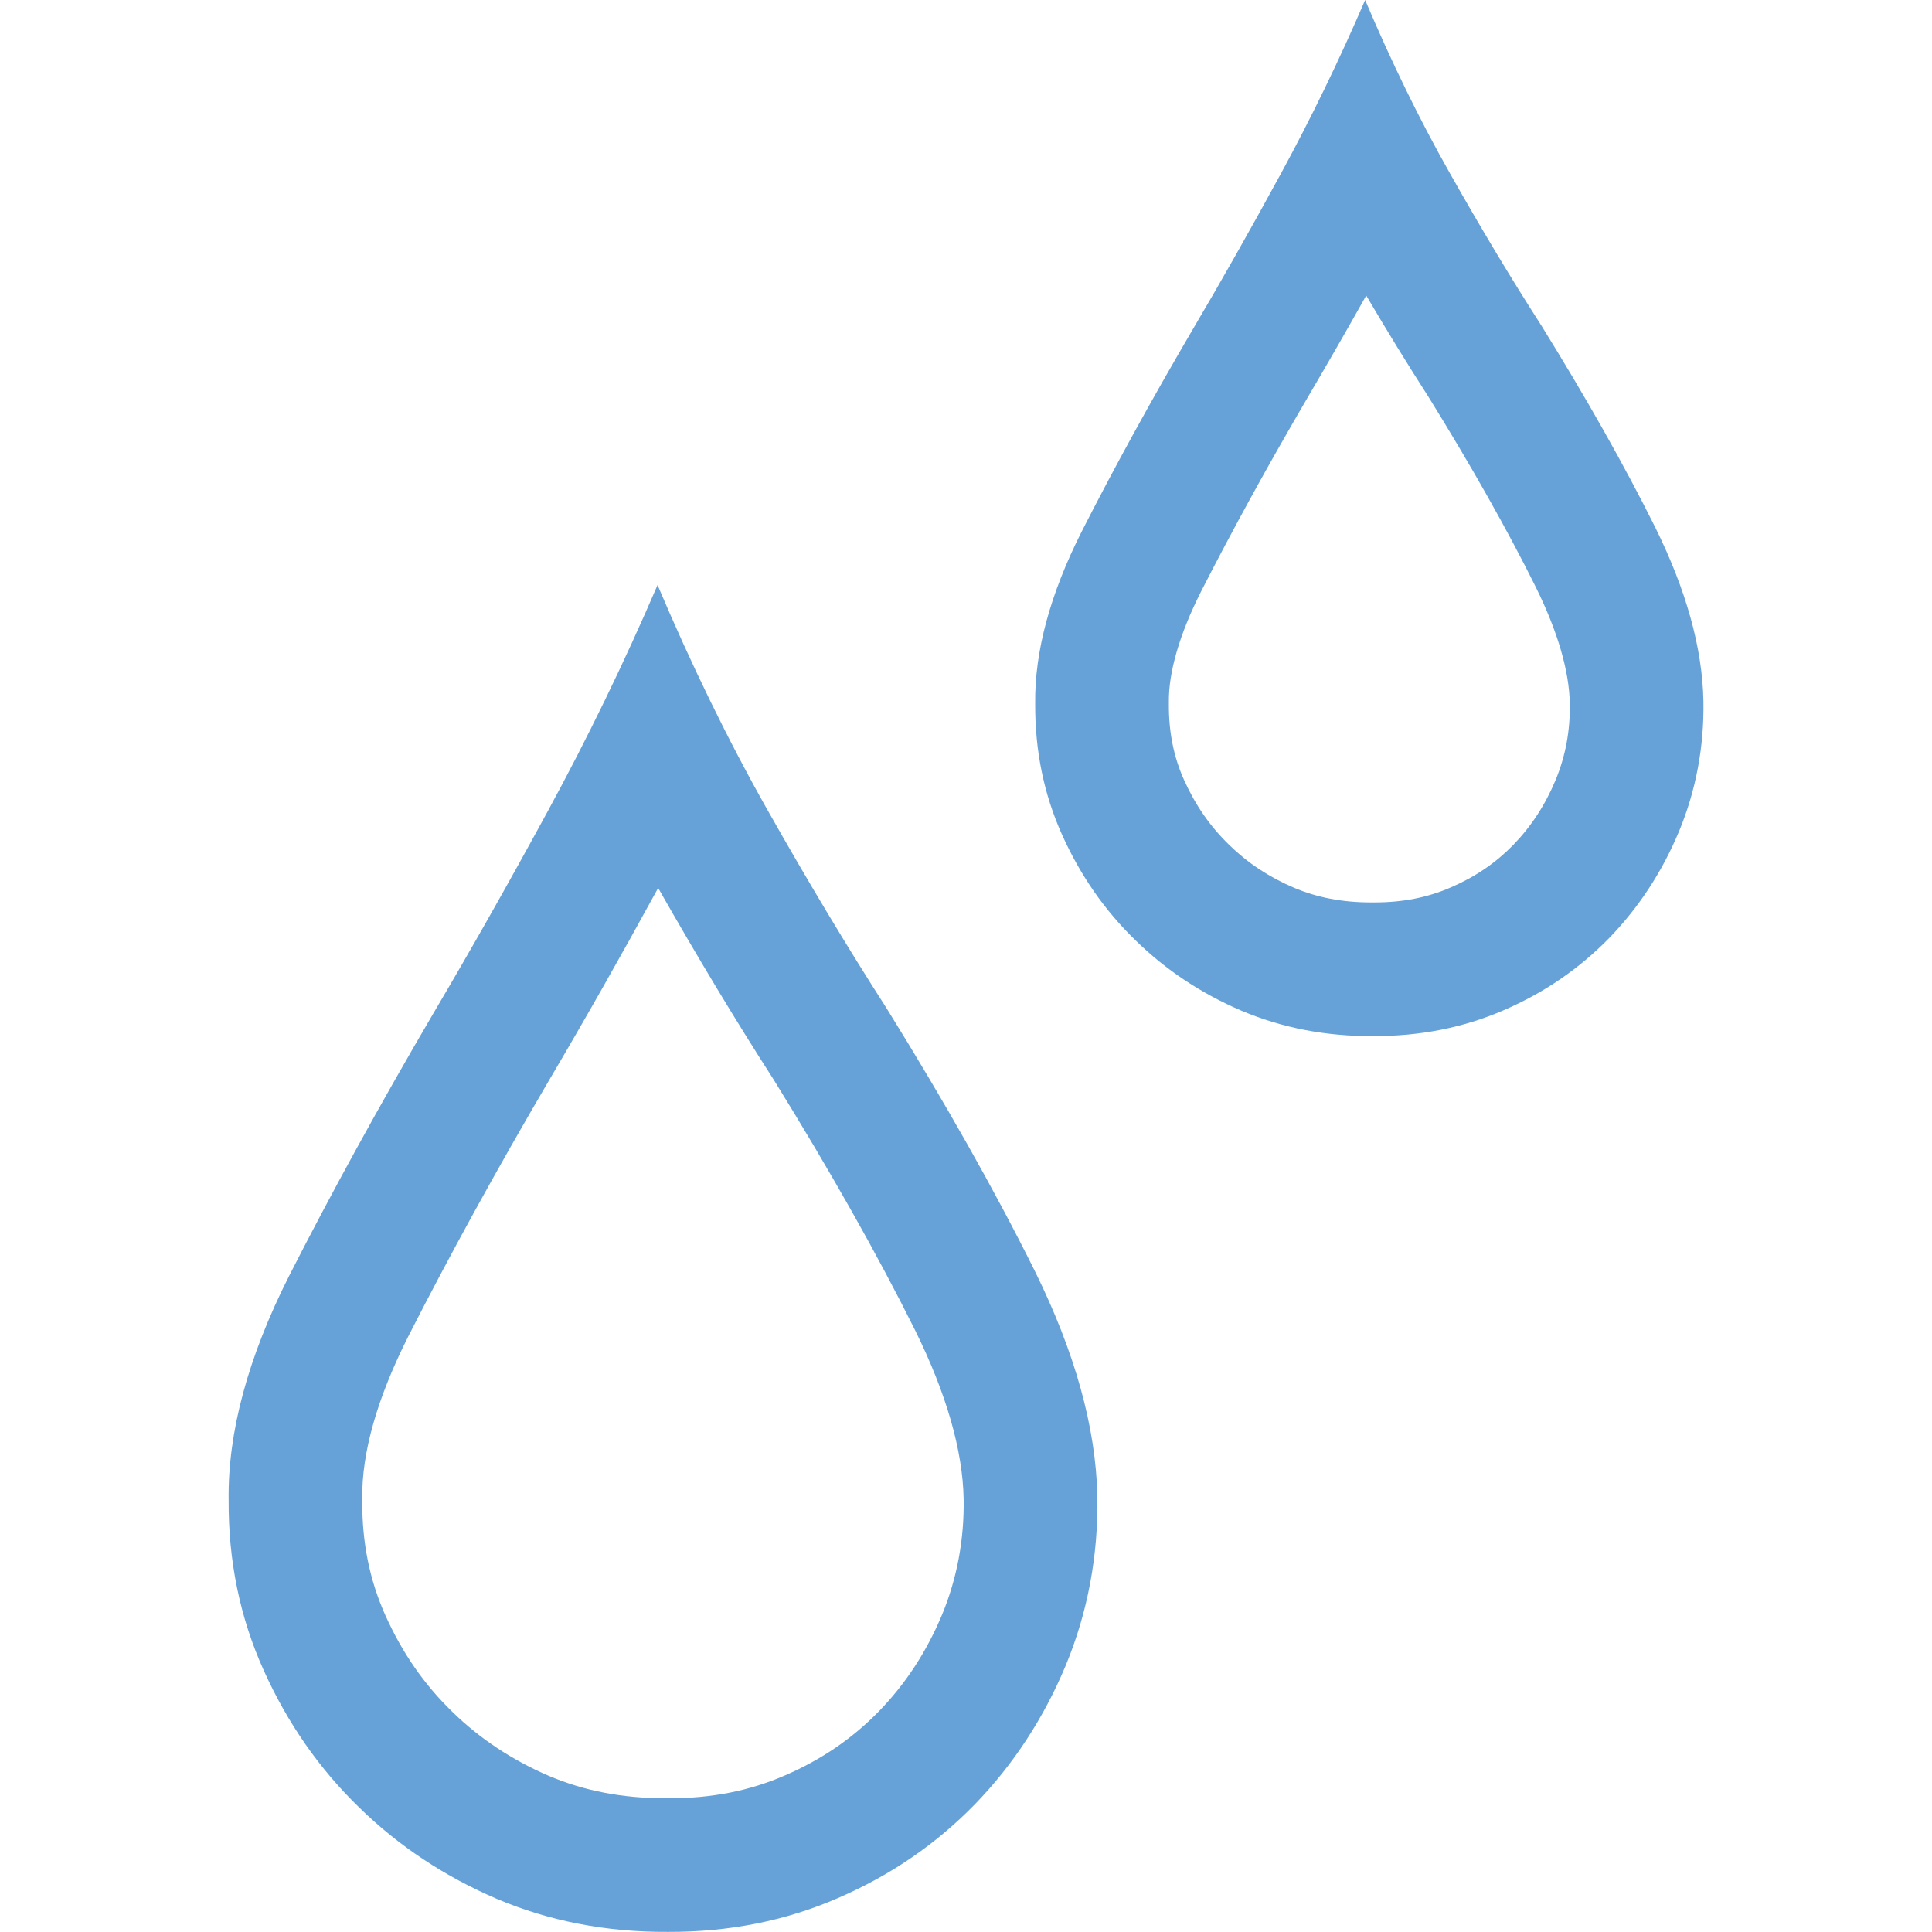 <?xml version="1.0" encoding="utf-8"?>
<!-- Generator: Adobe Illustrator 17.1.0, SVG Export Plug-In . SVG Version: 6.00 Build 0)  -->
<!DOCTYPE svg PUBLIC "-//W3C//DTD SVG 1.1//EN" "http://www.w3.org/Graphics/SVG/1.1/DTD/svg11.dtd">
<svg version="1.1" id="Layer_1" xmlns="http://www.w3.org/2000/svg" xmlns:xlink="http://www.w3.org/1999/xlink" x="0px" y="0px" viewBox="0 0 32 32" style="enable-background:new 0 0 32 32;" xml:space="preserve" width="32px" height="32px" fill="#333">
<path style="fill:#66A2D8;" d="M17.141,21.054c-0.665-1.338-1.485-2.787-2.455-4.352c-0.656-1.02-1.311-2.114-1.971-3.281
	c-0.66-1.167-1.264-2.411-1.824-3.731c-0.559,1.301-1.168,2.551-1.816,3.742s-1.279,2.306-1.889,3.338
	c-0.917,1.565-1.715,3.021-2.399,4.366c-0.679,1.345-1.015,2.584-1,3.709c-0.006,1.004,0.186,1.945,0.58,2.819
	c0.394,0.876,0.922,1.634,1.583,2.274c0.655,0.641,1.42,1.145,2.283,1.515c0.868,0.367,1.811,0.551,2.834,0.545
	c1.002,0.003,1.939-0.18,2.812-0.56c0.874-0.377,1.627-0.895,2.271-1.556c0.638-0.66,1.138-1.425,1.504-2.302
	c0.361-0.874,0.538-1.811,0.522-2.798C18.151,23.636,17.802,22.394,17.141,21.054z M15.606,26.738
	c-0.257,0.616-0.601,1.145-1.049,1.607c-0.44,0.451-0.952,0.801-1.557,1.062c-0.587,0.255-1.209,0.378-1.909,0.378l-0.07,0
	c-0.708,0-1.339-0.121-1.928-0.37c-0.606-0.26-1.146-0.617-1.597-1.058L7.489,28.35c-0.462-0.448-0.824-0.969-1.105-1.593
	C6.122,26.173,5.996,25.552,6,24.859l0-0.042c-0.01-0.757,0.247-1.66,0.763-2.683c0.677-1.33,1.463-2.761,2.333-4.244
	c0.581-0.984,1.189-2.055,1.805-3.182c0.659,1.157,1.286,2.198,1.914,3.175c0.935,1.51,1.724,2.908,2.345,4.156
	c0.515,1.044,0.786,1.985,0.801,2.788C15.972,25.496,15.852,26.141,15.606,26.738z"/>
<path style="fill:#66A2D8;" d="M27.419,8.741c-0.512-1.029-1.143-2.144-1.888-3.347c-0.505-0.785-1.009-1.626-1.516-2.524
	C23.507,1.973,23.042,1.016,22.611,0c-0.43,1-0.898,1.962-1.397,2.879c-0.499,0.917-0.984,1.774-1.453,2.568
	c-0.706,1.204-1.319,2.324-1.846,3.359c-0.522,1.035-0.781,1.988-0.769,2.853c-0.004,0.772,0.143,1.496,0.446,2.169
	c0.303,0.674,0.709,1.257,1.218,1.749c0.504,0.493,1.092,0.881,1.756,1.165c0.668,0.282,1.393,0.424,2.18,0.419
	c0.771,0.002,1.492-0.138,2.163-0.43c0.672-0.29,1.251-0.689,1.747-1.197c0.491-0.508,0.876-1.096,1.157-1.771
	c0.277-0.672,0.414-1.393,0.401-2.152C28.196,10.727,27.928,9.772,27.419,8.741z M25.766,12.919
	c-0.172,0.413-0.403,0.767-0.702,1.076c-0.29,0.297-0.63,0.529-1.033,0.703c-0.388,0.169-0.8,0.249-1.266,0.249l-0.054,0
	c-0.475,0-0.894-0.08-1.283-0.245c-0.411-0.176-0.764-0.409-1.07-0.709c-0.316-0.306-0.558-0.656-0.747-1.076
	c-0.171-0.381-0.253-0.789-0.251-1.248l0-0.042c-0.006-0.492,0.177-1.124,0.532-1.827c0.516-1.013,1.115-2.104,1.779-3.237
	c0.31-0.526,0.631-1.085,0.958-1.668c0.349,0.593,0.69,1.148,1.031,1.678c0.71,1.147,1.309,2.207,1.778,3.152
	c0.362,0.734,0.552,1.385,0.563,1.927C26.008,12.103,25.931,12.519,25.766,12.919z"/>
</svg>
